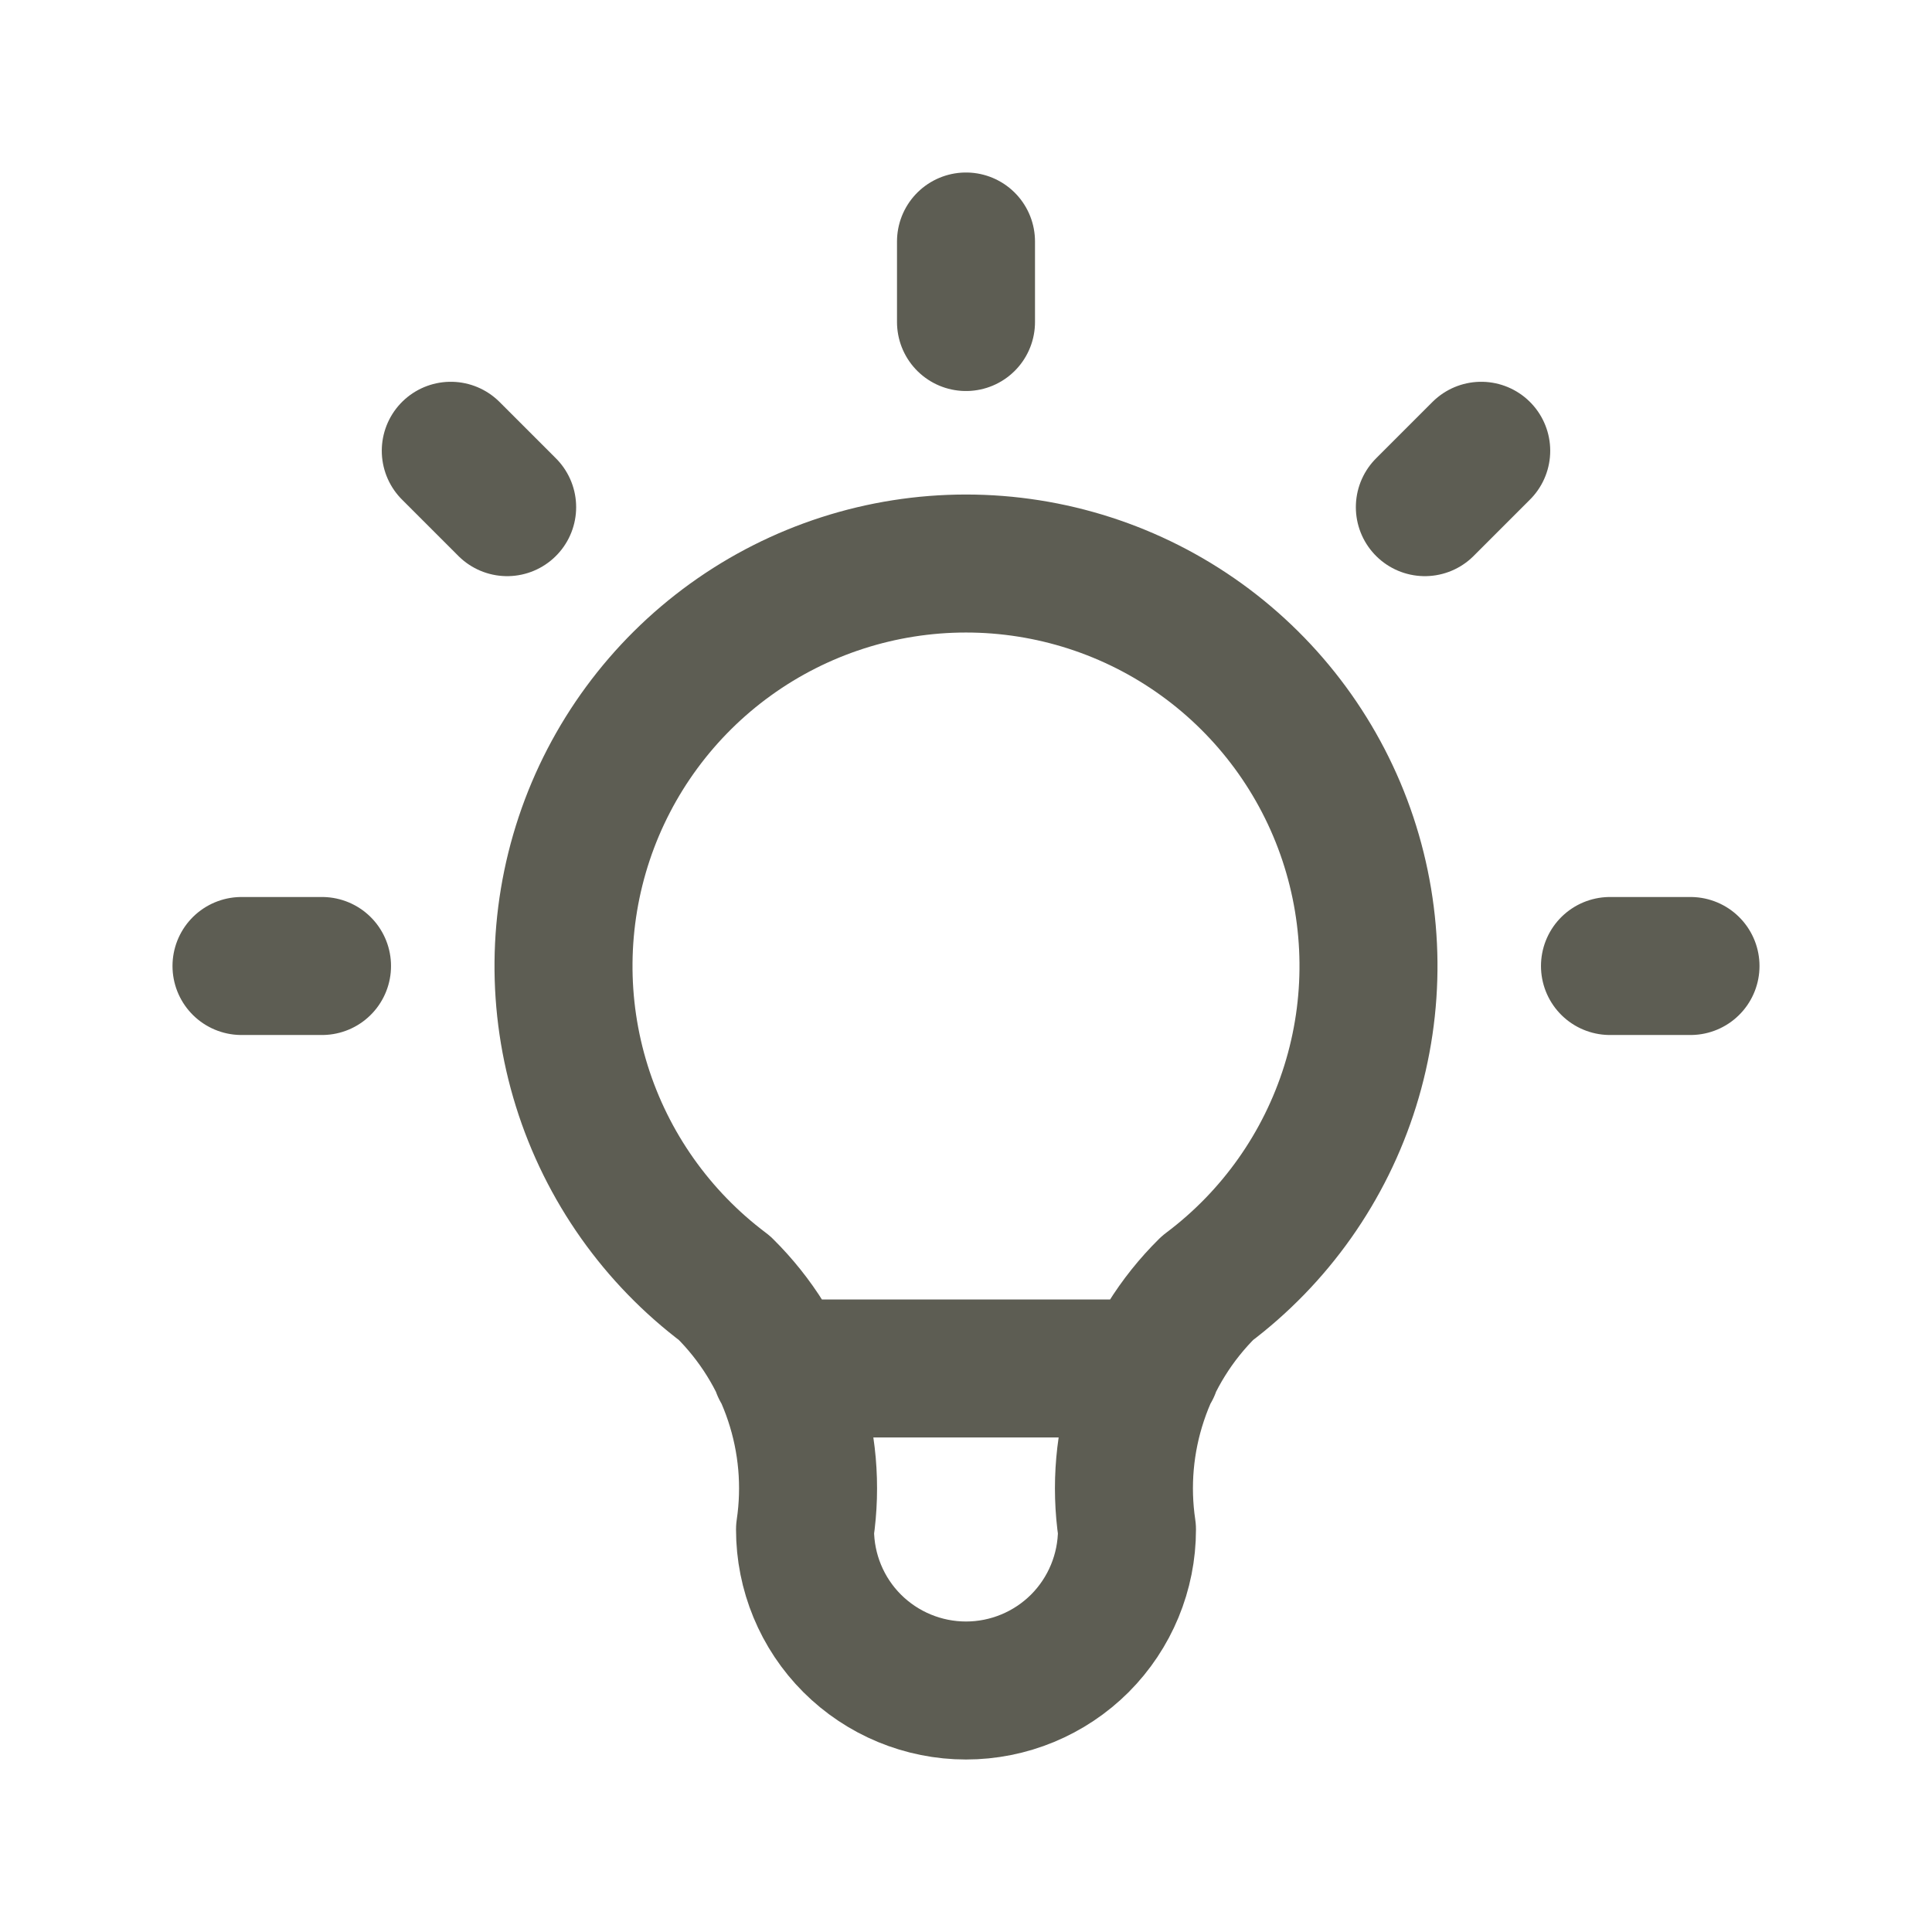 <svg width="28" height="28" viewBox="0 0 28 28" fill="none" xmlns="http://www.w3.org/2000/svg">
<path d="M3.5 14H4.667M14 3.5V4.667M23.333 14H24.5M6.533 6.533L7.35 7.35M21.467 6.533L20.65 7.35M11.317 19.833H16.683M10.5 18.667C9.521 17.932 8.797 16.908 8.432 15.739C8.067 14.571 8.079 13.317 8.466 12.155C8.853 10.994 9.596 9.984 10.589 9.268C11.582 8.552 12.776 8.167 14 8.167C15.224 8.167 16.418 8.552 17.411 9.268C18.404 9.984 19.147 10.994 19.534 12.155C19.921 13.317 19.933 14.571 19.568 15.739C19.203 16.908 18.48 17.932 17.5 18.667C17.044 19.118 16.701 19.669 16.499 20.277C16.296 20.885 16.239 21.533 16.333 22.167C16.333 22.785 16.087 23.379 15.65 23.817C15.212 24.254 14.619 24.5 14 24.5C13.381 24.5 12.788 24.254 12.35 23.817C11.912 23.379 11.667 22.785 11.667 22.167C11.761 21.533 11.704 20.885 11.501 20.277C11.299 19.669 10.956 19.118 10.5 18.667Z" stroke="#5D5D53" stroke-width="2" stroke-linecap="round" stroke-linejoin="round"/>
</svg>
